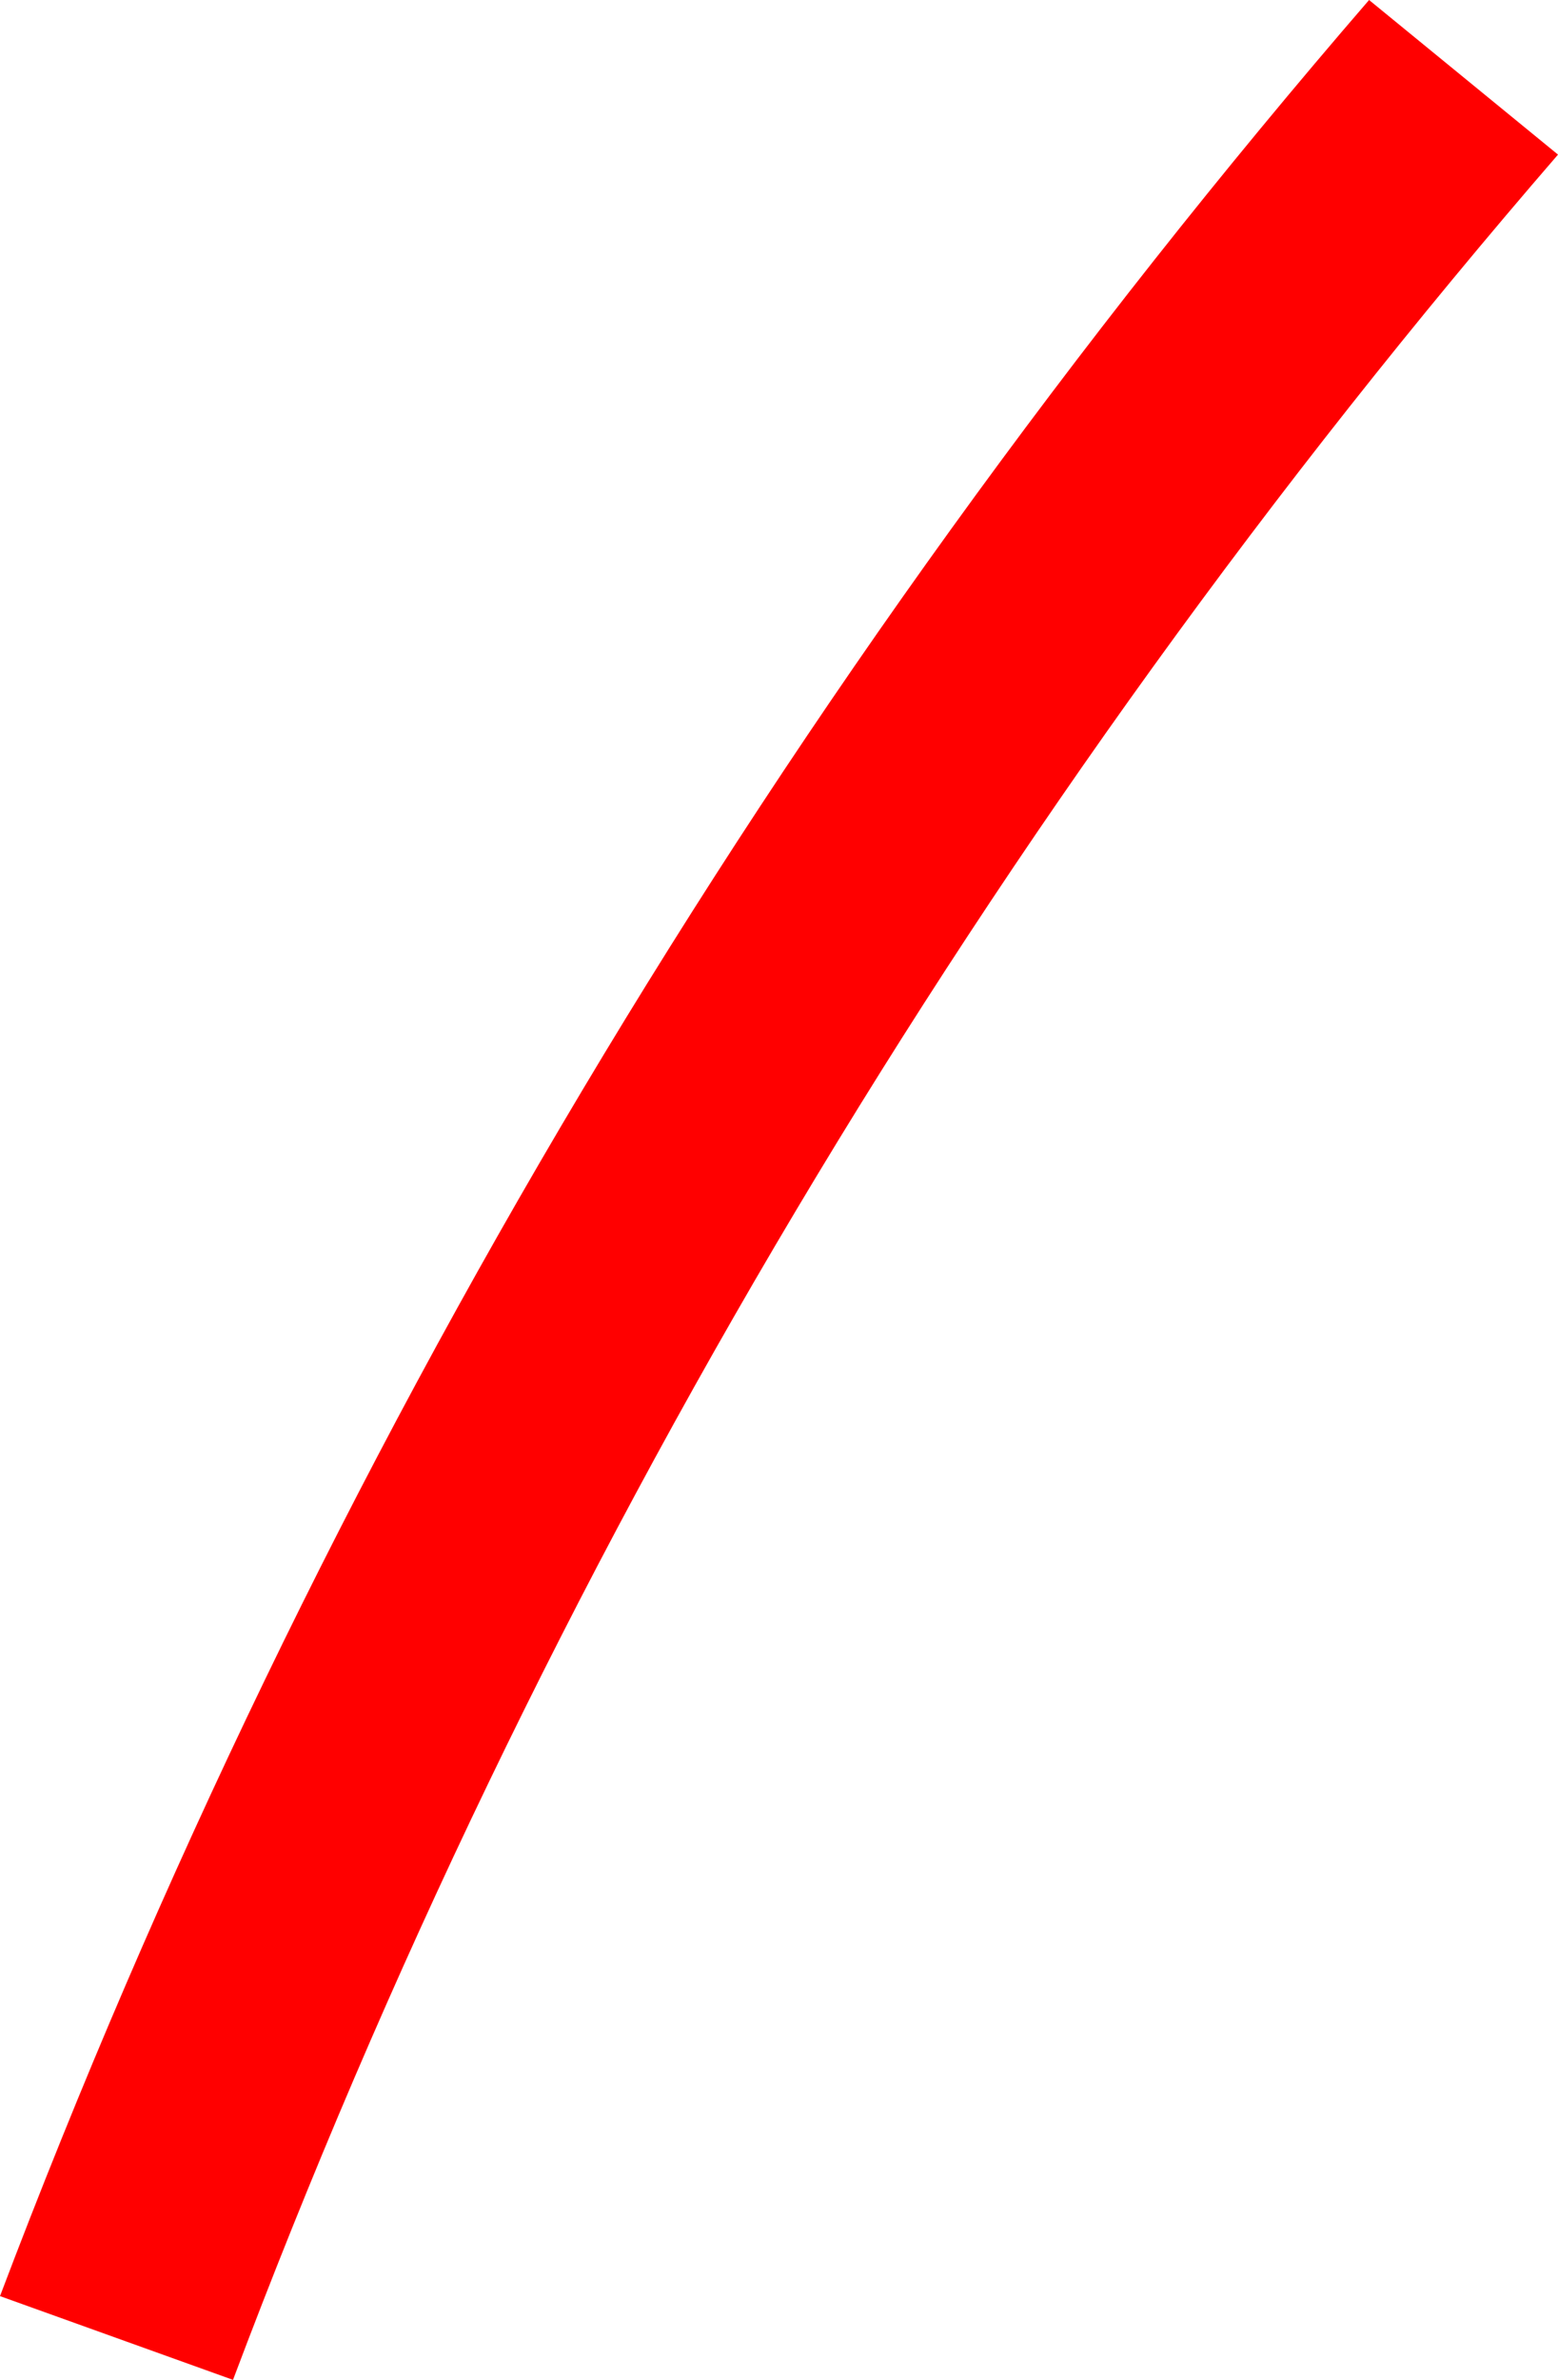 <svg width="38" height="58" viewBox="0 0 38 58" fill="none" xmlns="http://www.w3.org/2000/svg">
<path d="M5.683 58C13.128 38.232 24.064 19.879 38 3.768L33.392 0C19.02 16.637 7.722 35.57 0 55.959L5.683 58Z" fill="red"/>
</svg>
